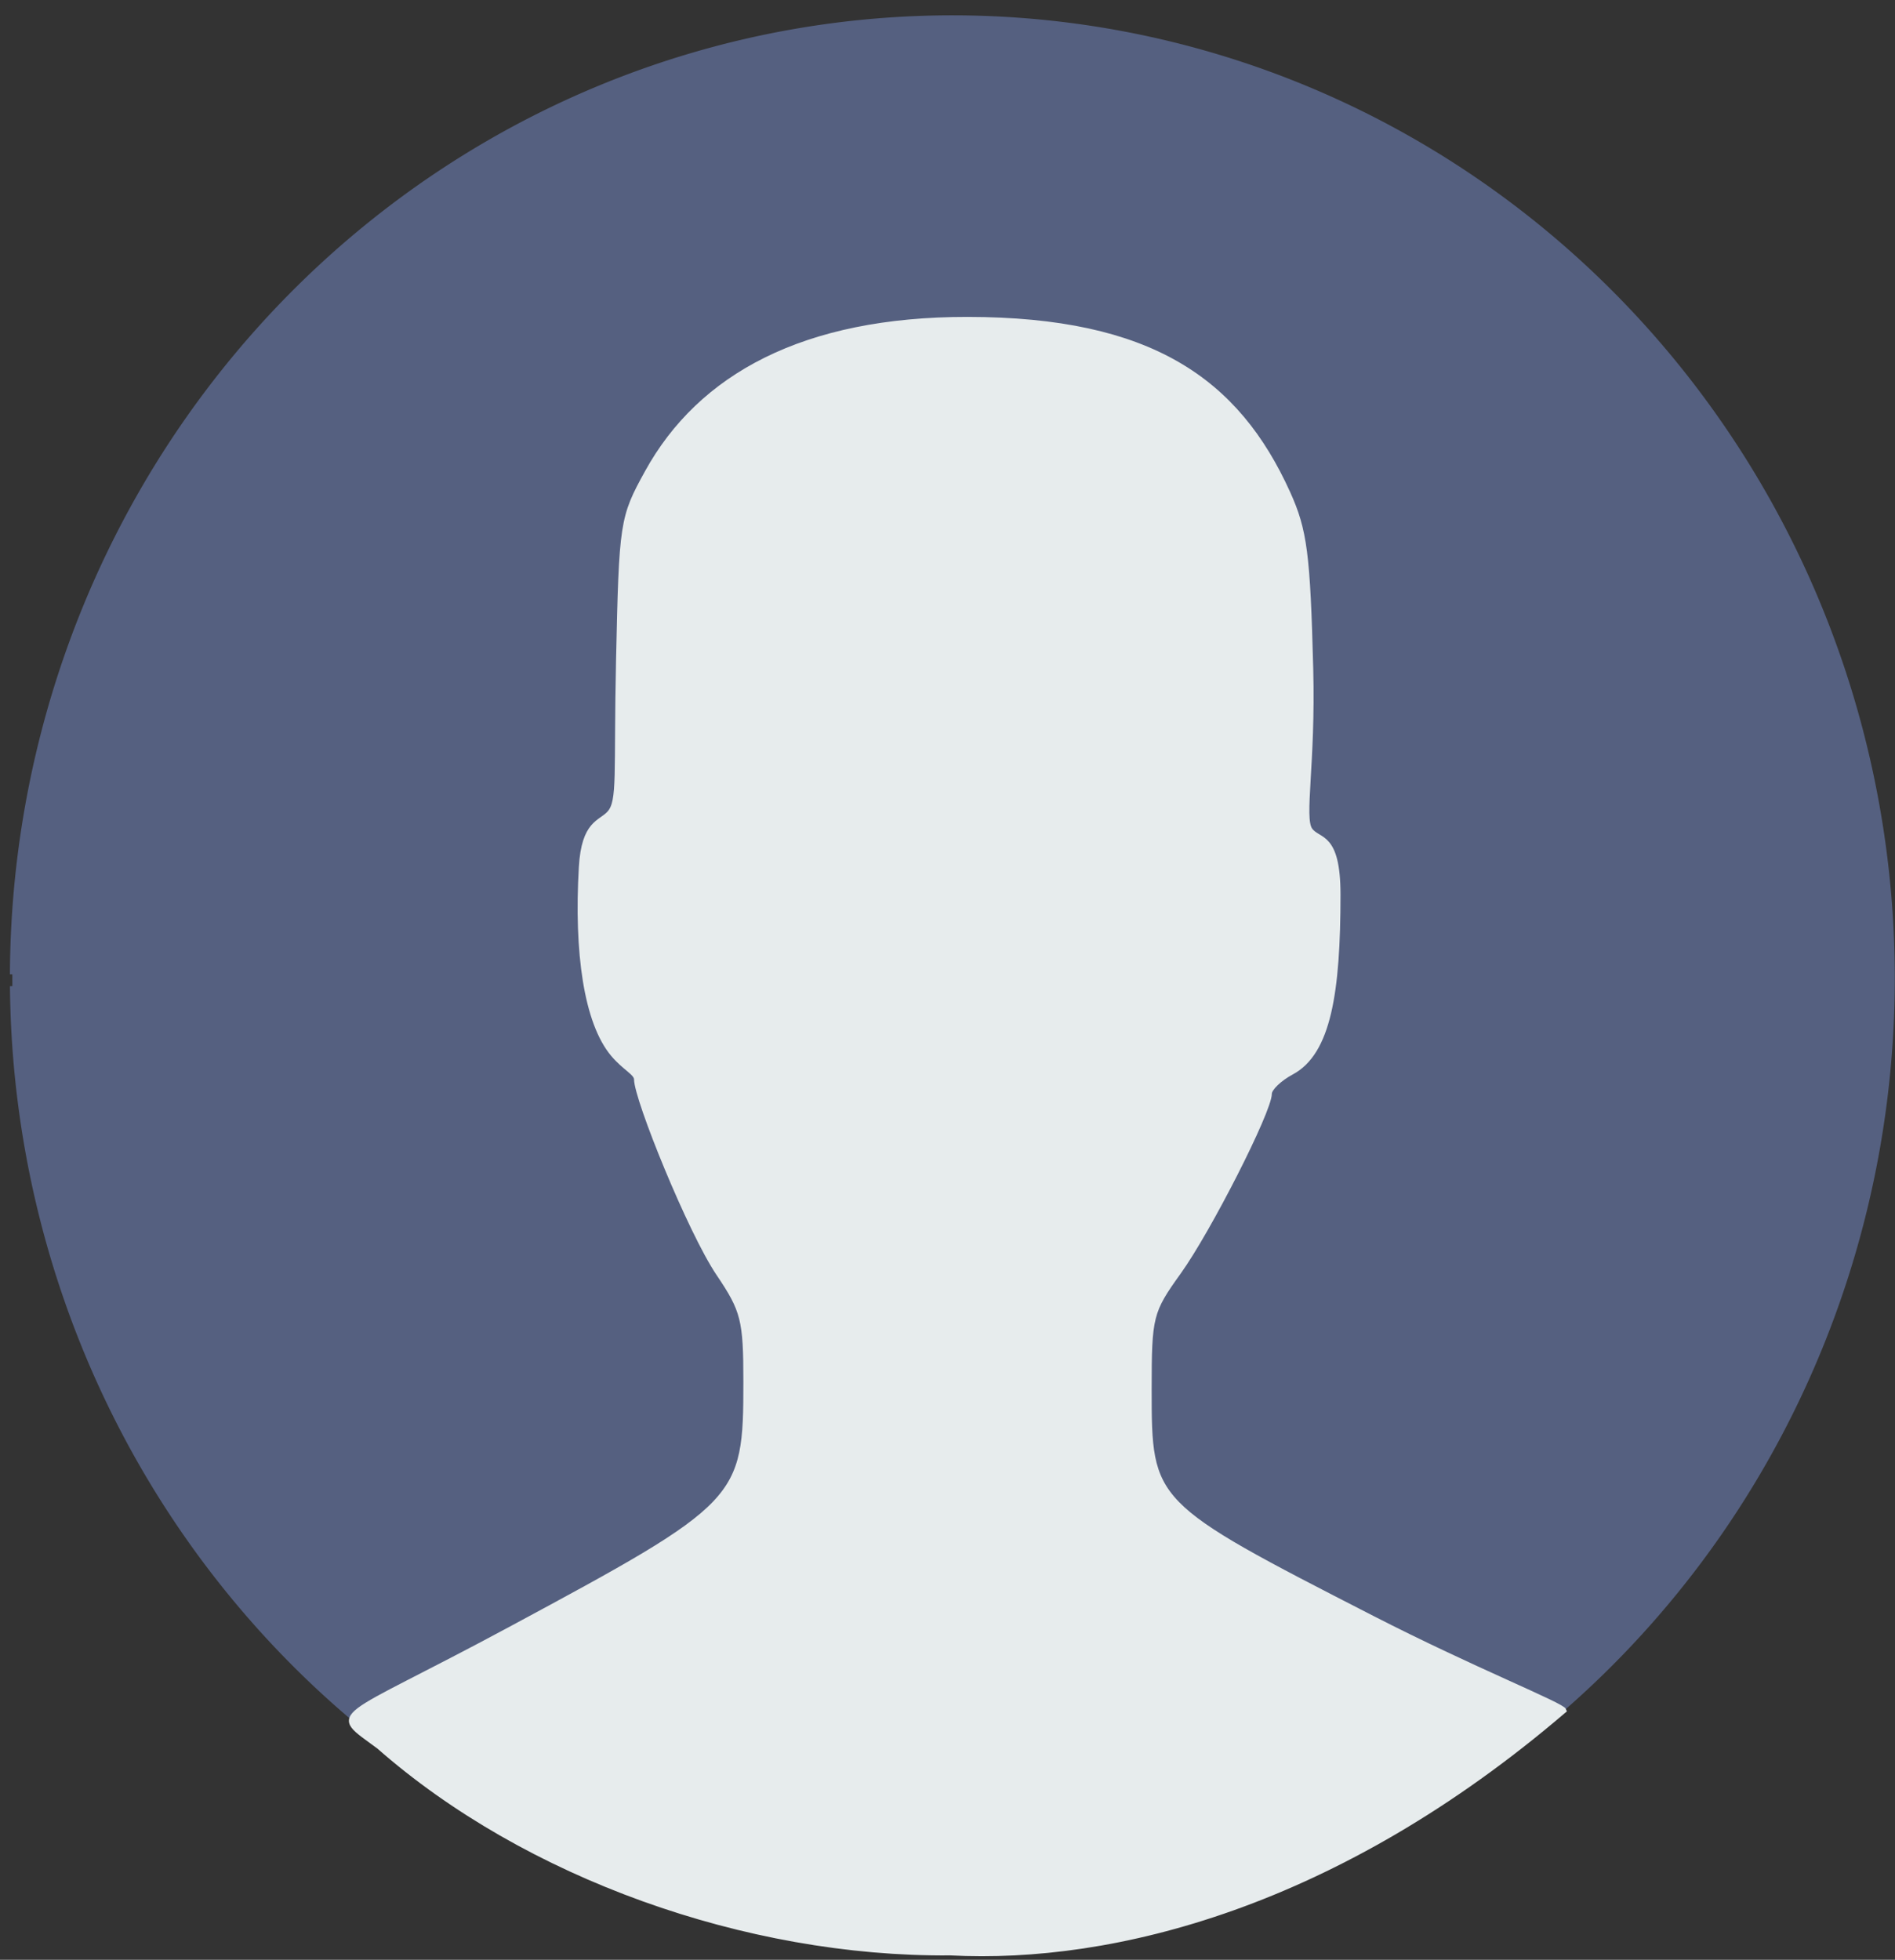 <?xml version="1.0" encoding="UTF-8" standalone="no"?>
<!-- Created with Inkscape (http://www.inkscape.org/) -->

<svg
   xmlns:dc="http://purl.org/dc/elements/1.1/"
   xmlns:cc="http://creativecommons.org/ns#"
   xmlns:rdf="http://www.w3.org/1999/02/22-rdf-syntax-ns#"
   xmlns:svg="http://www.w3.org/2000/svg"
   xmlns="http://www.w3.org/2000/svg"
   xmlns:sodipodi="http://sodipodi.sourceforge.net/DTD/sodipodi-0.dtd"
   xmlns:inkscape="http://www.inkscape.org/namespaces/inkscape"
   width="118mm"
   height="122mm"
   viewBox="0 0 118 122"
   version="1.1"
   id="svg8"
   inkscape:version="0.92.4 (5da689c313, 2019-01-14)"
   sodipodi:docname="userImage.svg">
  <rect x="0" y="0" width="118" height="122" fill="#333333" stroke="none"/>
  <defs
     id="defs2" />
  <sodipodi:namedview
     id="base"
     pagecolor="#ffffff"
     bordercolor="#666666"
     borderopacity="1.0"
     inkscape:pageopacity="0.0"
     inkscape:pageshadow="2"
     inkscape:zoom="0.7"
     inkscape:cx="403.65043"
     inkscape:cy="376.43295"
     inkscape:document-units="mm"
     inkscape:current-layer="layer1"
     showgrid="false"
     inkscape:window-width="1920"
     inkscape:window-height="1027"
     inkscape:window-x="-8"
     inkscape:window-y="-8"
     inkscape:window-maximized="1" />
  <g
     inkscape:label="Capa 1"
     inkscape:groupmode="layer"
     id="layer1"
     transform="translate(0,-175)">
    <path
       style="opacity:1;fill:#556080;fill-opacity:1;stroke:#556080;stroke-width:0.3;stroke-linecap:butt;stroke-linejoin:miter;stroke-miterlimit:4;stroke-dasharray:none;stroke-opacity:1;paint-order:markers fill stroke"
       id="path830"
       sodipodi:type="arc"
       sodipodi:cx="59.302048"
       sodipodi:cy="235.89156"
       sodipodi:rx="58.5345"
       sodipodi:ry="59.786446"
       sodipodi:start="3.1455895"
       sodipodi:end="3.13325"
       sodipodi:open="true"
       d="M 0.768,235.653 A 58.535,59.786 0 0 1 59.355,176.105 58.535,59.786 0 0 1 117.836,235.762 58.535,59.786 0 0 1 59.61,295.677 58.535,59.786 0 0 1 0.77,236.39" />
    <path
       style="opacity:1;fill:#e7eced;fill-opacity:1;stroke:#e7eced;stroke-width:0.3;stroke-linecap:butt;stroke-linejoin:miter;stroke-miterlimit:4;stroke-dasharray:none;stroke-opacity:1;paint-order:markers fill stroke"
       d="m 23.58,283.722 c -3.079,-2.279 -2.867,-1.361 8.159,-7.291 14.453,-7.771 14.7,-8.03 14.7,-15.401 0,-3.866 -0.146,-4.448 -1.692,-6.738 -1.777,-2.634 -5.106,-10.864 -5.117,-12.103 -0.004,-0.399 -0.732,-0.693 -1.455,-1.553 -1.664,-1.978 -2.289,-6.33 -1.981,-11.652 0.162,-2.803 1.197,-2.746 1.753,-3.37 0.673,-0.755 0.41,-2.429 0.563,-9.495 0.187,-8.622 0.227,-8.885 1.788,-11.717 3.294,-5.977 9.76,-9.535 19.961,-9.524 11.384,0.012 16.767,3.804 19.941,10.818 1.047,2.315 1.238,3.782 1.424,10.954 0.153,5.904 -0.575,9.253 -0.046,10.008 0.516,0.737 1.744,0.197 1.744,4.04 0,6.074 -0.592,9.823 -2.894,11.055 -0.76,0.407 -1.382,1.006 -1.382,1.333 0,1.074 -3.781,8.508 -5.65,11.11 -1.758,2.446 -1.833,2.747 -1.833,7.282 0,7.113 0.033,7.147 13.877,14.243 6.309,3.234 11.857,5.42 11.958,5.761 -14.15,12.112 -28.058,15.624 -38.222,15.094 -12.7,0.11 -26.44,-4.804 -35.595,-12.855 z"
       id="path826"
       inkscape:connector-curvature="0"
       sodipodi:nodetypes="csssccscssscscscscsscccc" />
  </g>
</svg>
